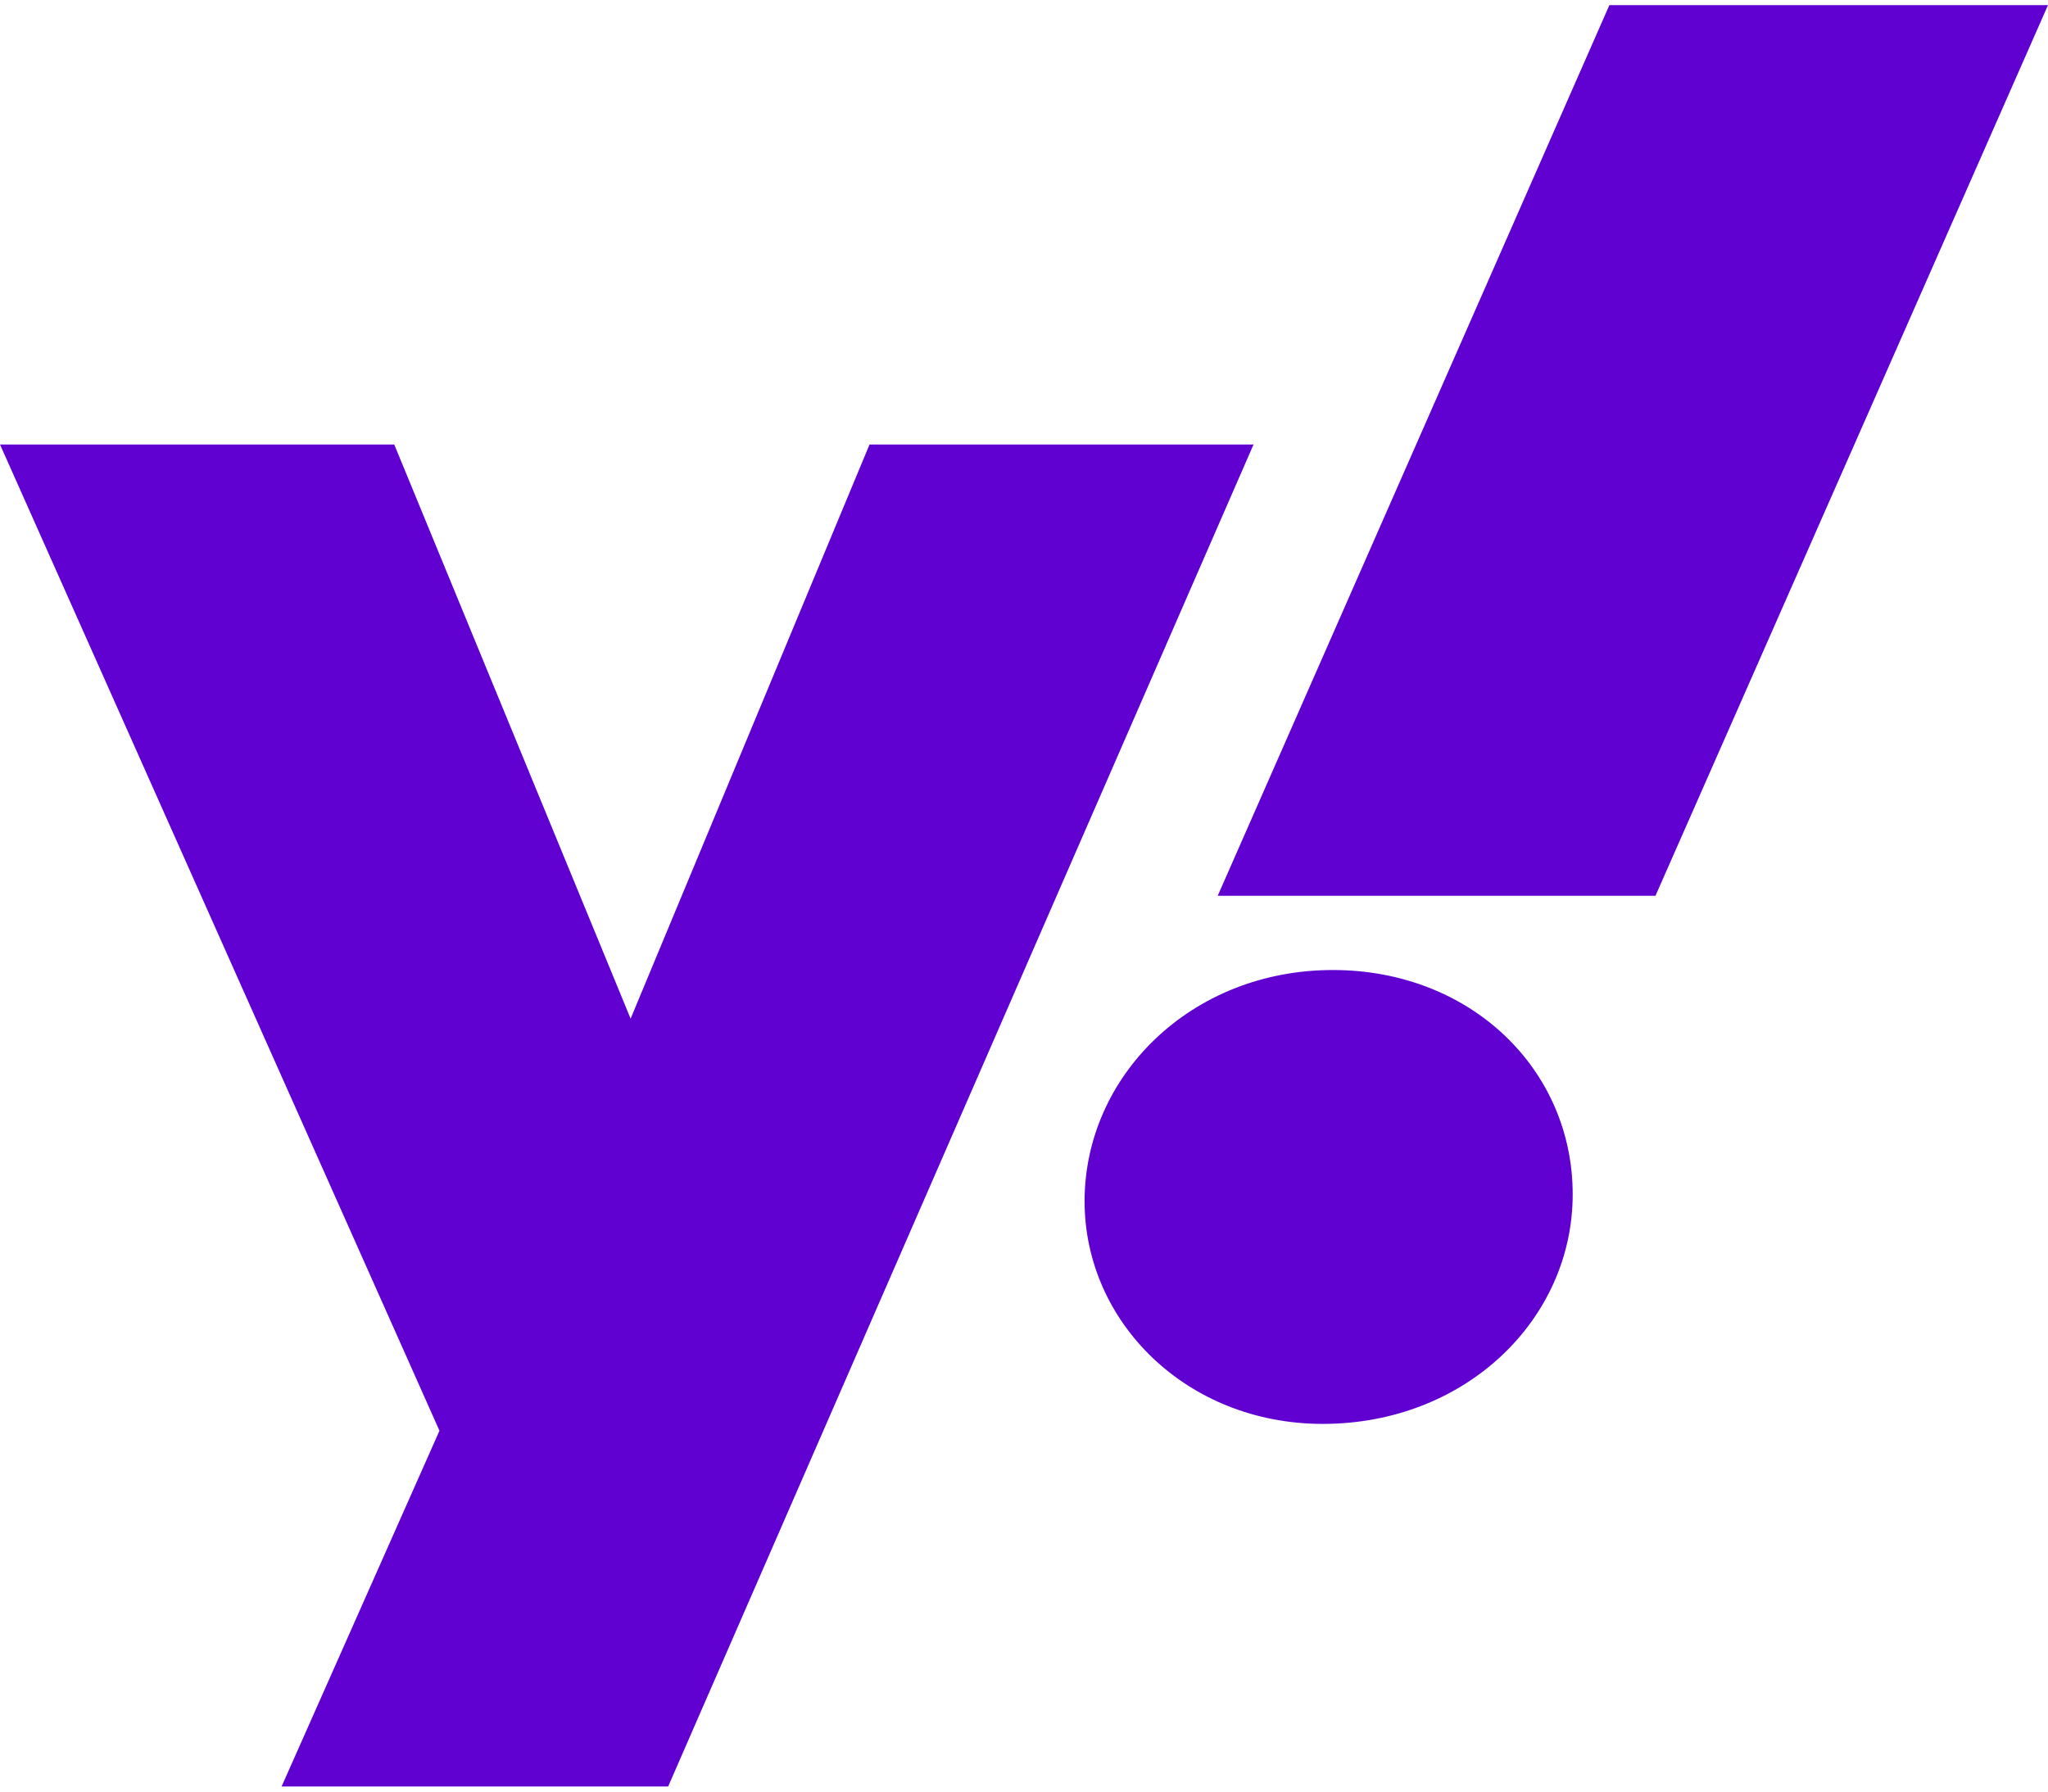 ﻿<?xml version="1.0" encoding="utf-8"?>
<svg version="1.1" xmlns:xlink="http://www.w3.org/1999/xlink" width="48px" height="42px" xmlns="http://www.w3.org/2000/svg">
  <defs>
    <pattern id="BGPattern" patternUnits="userSpaceOnUse" alignment="0 0" imageRepeat="None" />
    <mask fill="white" id="Clip7581">
      <path d="M 48 0.12  L 37.72 0.12  L 28.54 21  L 38.8 21  L 48 0.12  Z M 9.24 10.42  L 0 10.42  L 10.3 33.54  L 6.6 41.88  L 15.66 41.88  L 29.38 10.42  L 20.38 10.42  L 14.78 23.88  L 9.24 10.42  Z M 36.86 28  C 36.86 25.06  34.46 22.74  31.24 22.74  C 27.9 22.74  25.42 25.24  25.42 28.16  C 25.42 31  27.82 33.38  31 33.38  C 34.36 33.38  36.86 30.92  36.86 28  Z " fill-rule="evenodd" />
    </mask>
  </defs>
  <g>
    <path d="M 48 0.12  L 37.72 0.12  L 28.54 21  L 38.8 21  L 48 0.12  Z M 9.24 10.42  L 0 10.42  L 10.3 33.54  L 6.6 41.88  L 15.66 41.88  L 29.38 10.42  L 20.38 10.42  L 14.78 23.88  L 9.24 10.42  Z M 36.86 28  C 36.86 25.06  34.46 22.74  31.24 22.74  C 27.9 22.74  25.42 25.24  25.42 28.16  C 25.42 31  27.82 33.38  31 33.38  C 34.36 33.38  36.86 30.92  36.86 28  Z " fill-rule="nonzero" fill="rgba(96, 1, 210, 1)" stroke="none" class="fill" />
    <path d="M 48 0.12  L 37.72 0.12  L 28.54 21  L 38.8 21  L 48 0.12  Z " stroke-width="0" stroke-dasharray="0" stroke="rgba(255, 255, 255, 0)" fill="none" class="stroke" mask="url(#Clip7581)" />
    <path d="M 9.24 10.42  L 0 10.42  L 10.3 33.54  L 6.6 41.88  L 15.66 41.88  L 29.38 10.42  L 20.38 10.42  L 14.78 23.88  L 9.24 10.42  Z " stroke-width="0" stroke-dasharray="0" stroke="rgba(255, 255, 255, 0)" fill="none" class="stroke" mask="url(#Clip7581)" />
    <path d="M 36.86 28  C 36.86 25.06  34.46 22.74  31.24 22.74  C 27.9 22.74  25.42 25.24  25.42 28.16  C 25.42 31  27.82 33.38  31 33.38  C 34.36 33.38  36.86 30.92  36.86 28  Z " stroke-width="0" stroke-dasharray="0" stroke="rgba(255, 255, 255, 0)" fill="none" class="stroke" mask="url(#Clip7581)" />
  </g>
</svg>